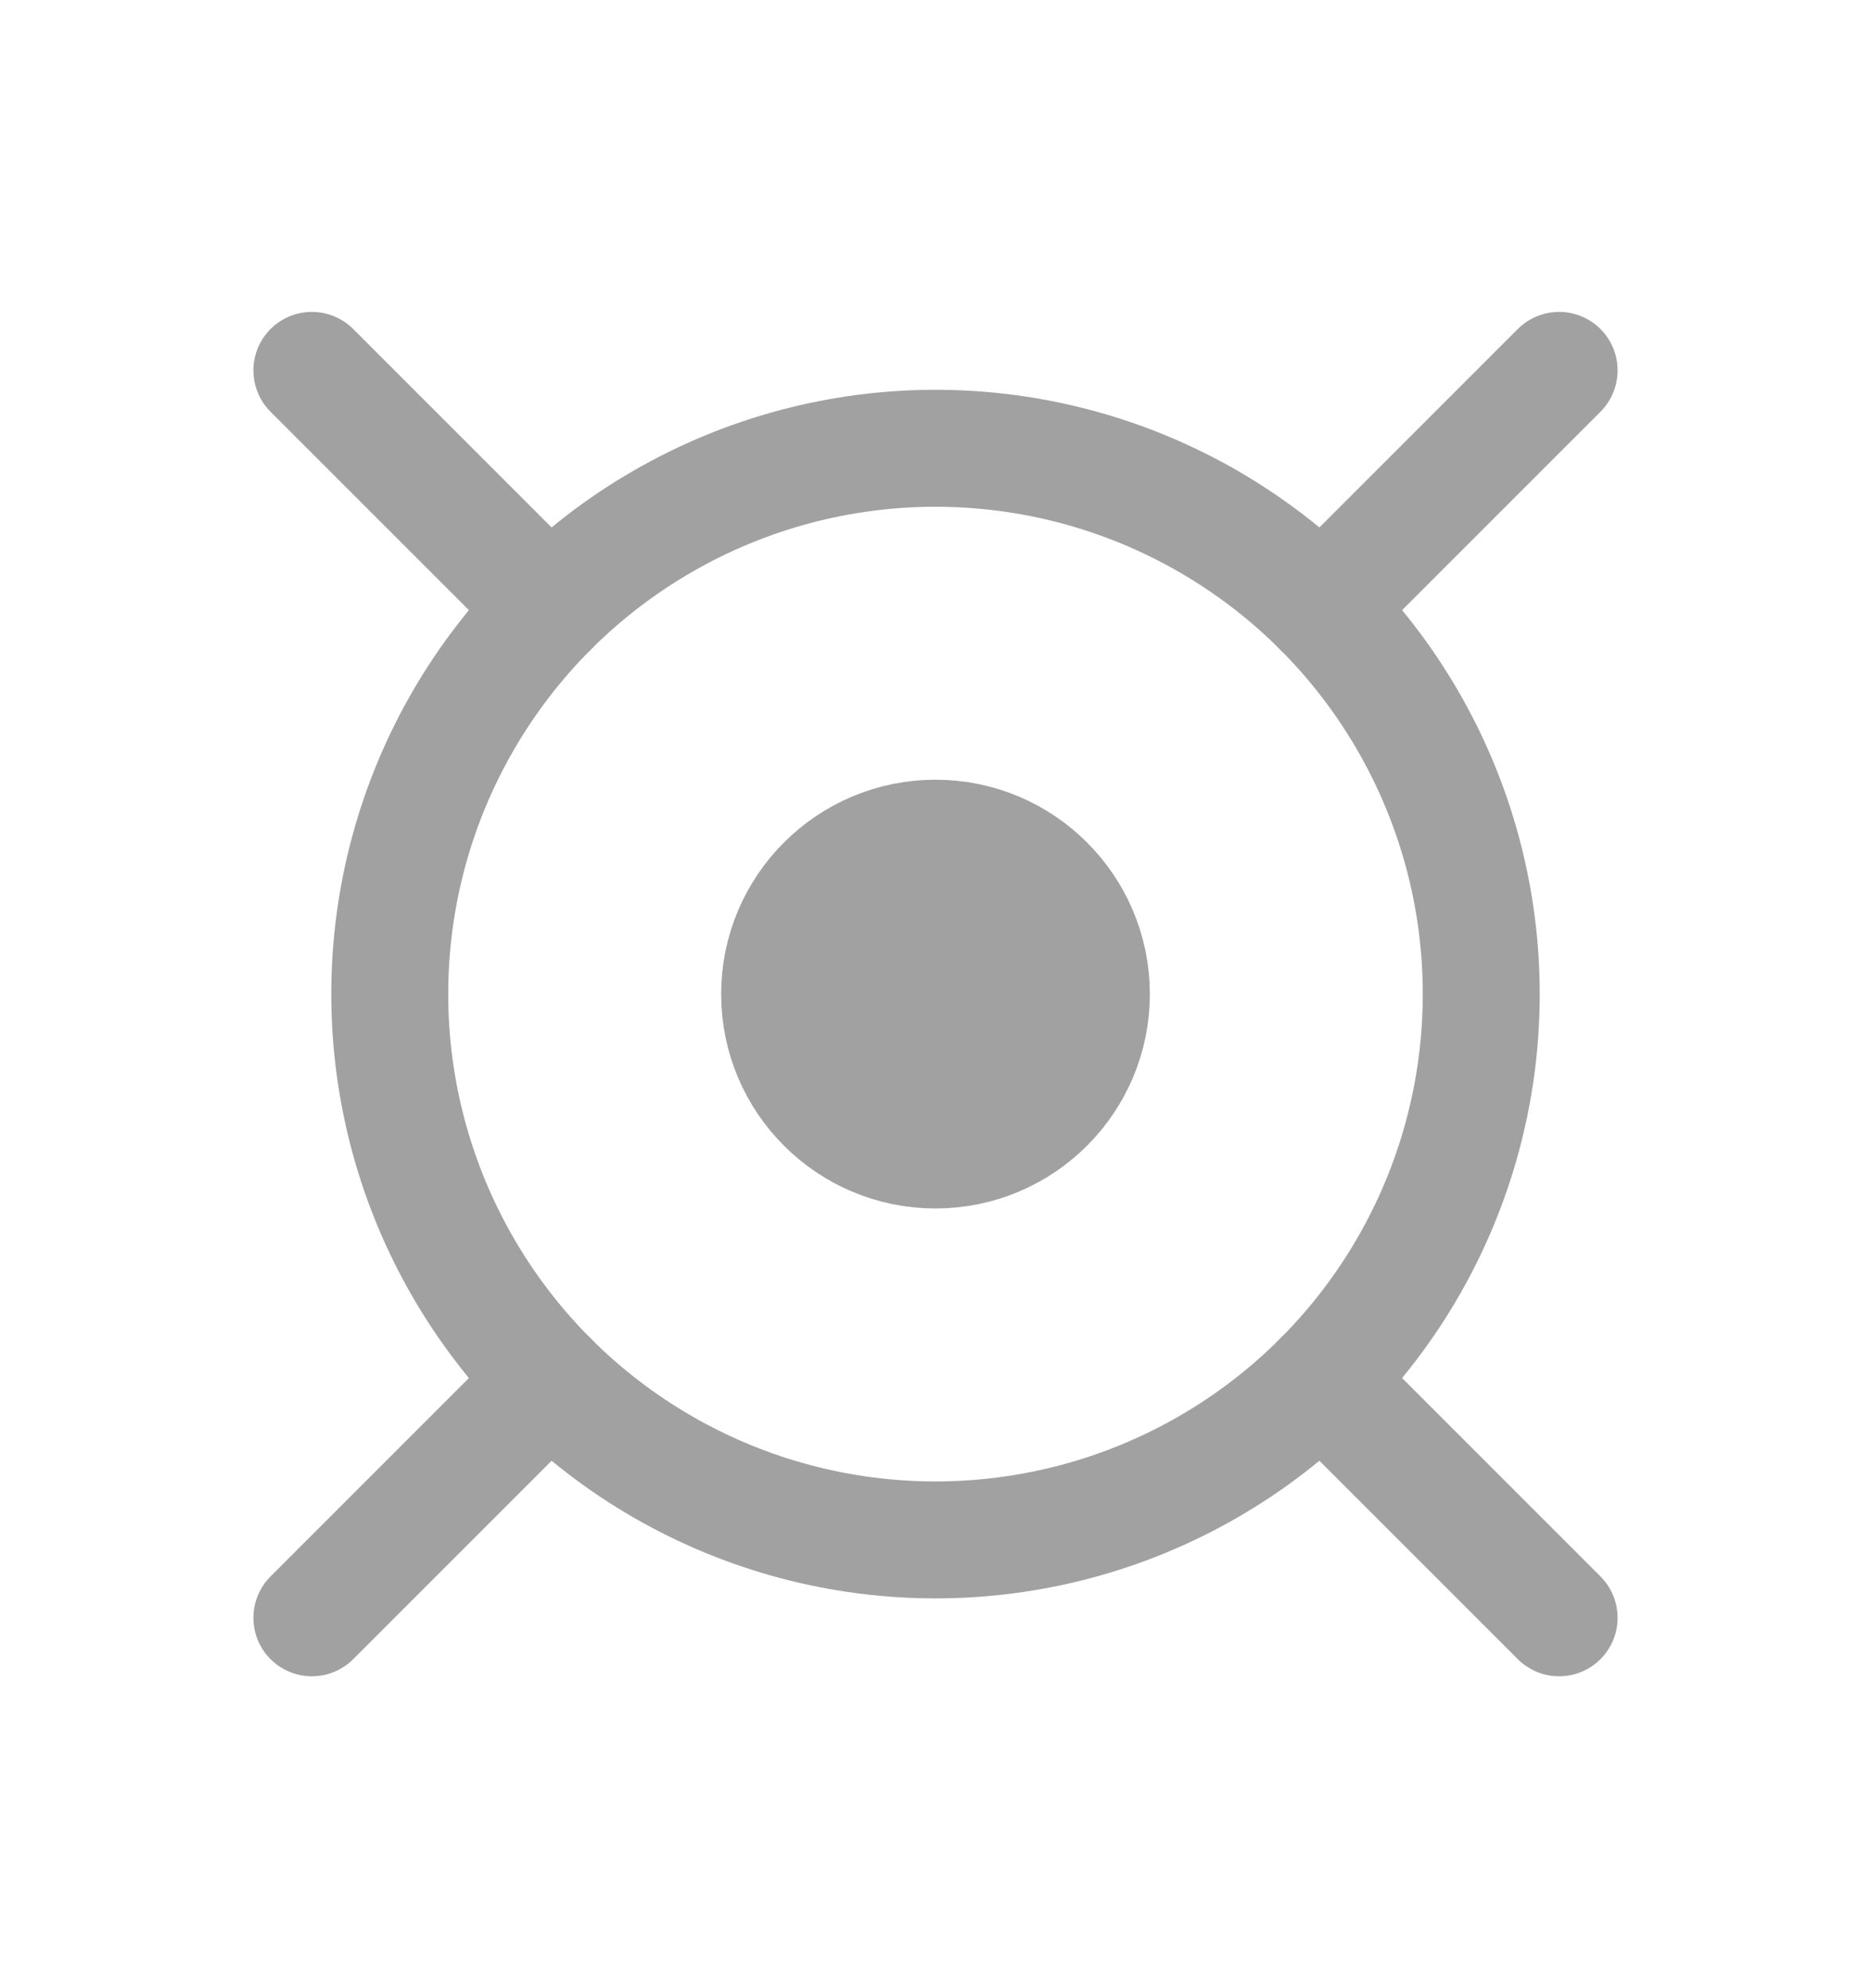 <svg width="16" height="17" viewBox="0 0 16 17" fill="none" xmlns="http://www.w3.org/2000/svg">
<circle cx="8" cy="8.5" r="4.667" stroke="#A1A1A1"/>
<circle cx="8" cy="8.5" r="1.333" fill="#A1A1A1" stroke="#A1A1A1"/>
<path d="M4.7 5.2L2.667 3.167M11.3 5.2L13.333 3.167M13.333 13.833L11.3 11.8M2.667 13.833L4.7 11.8" stroke="#A1A1A1" stroke-linecap="round"/>
</svg>
